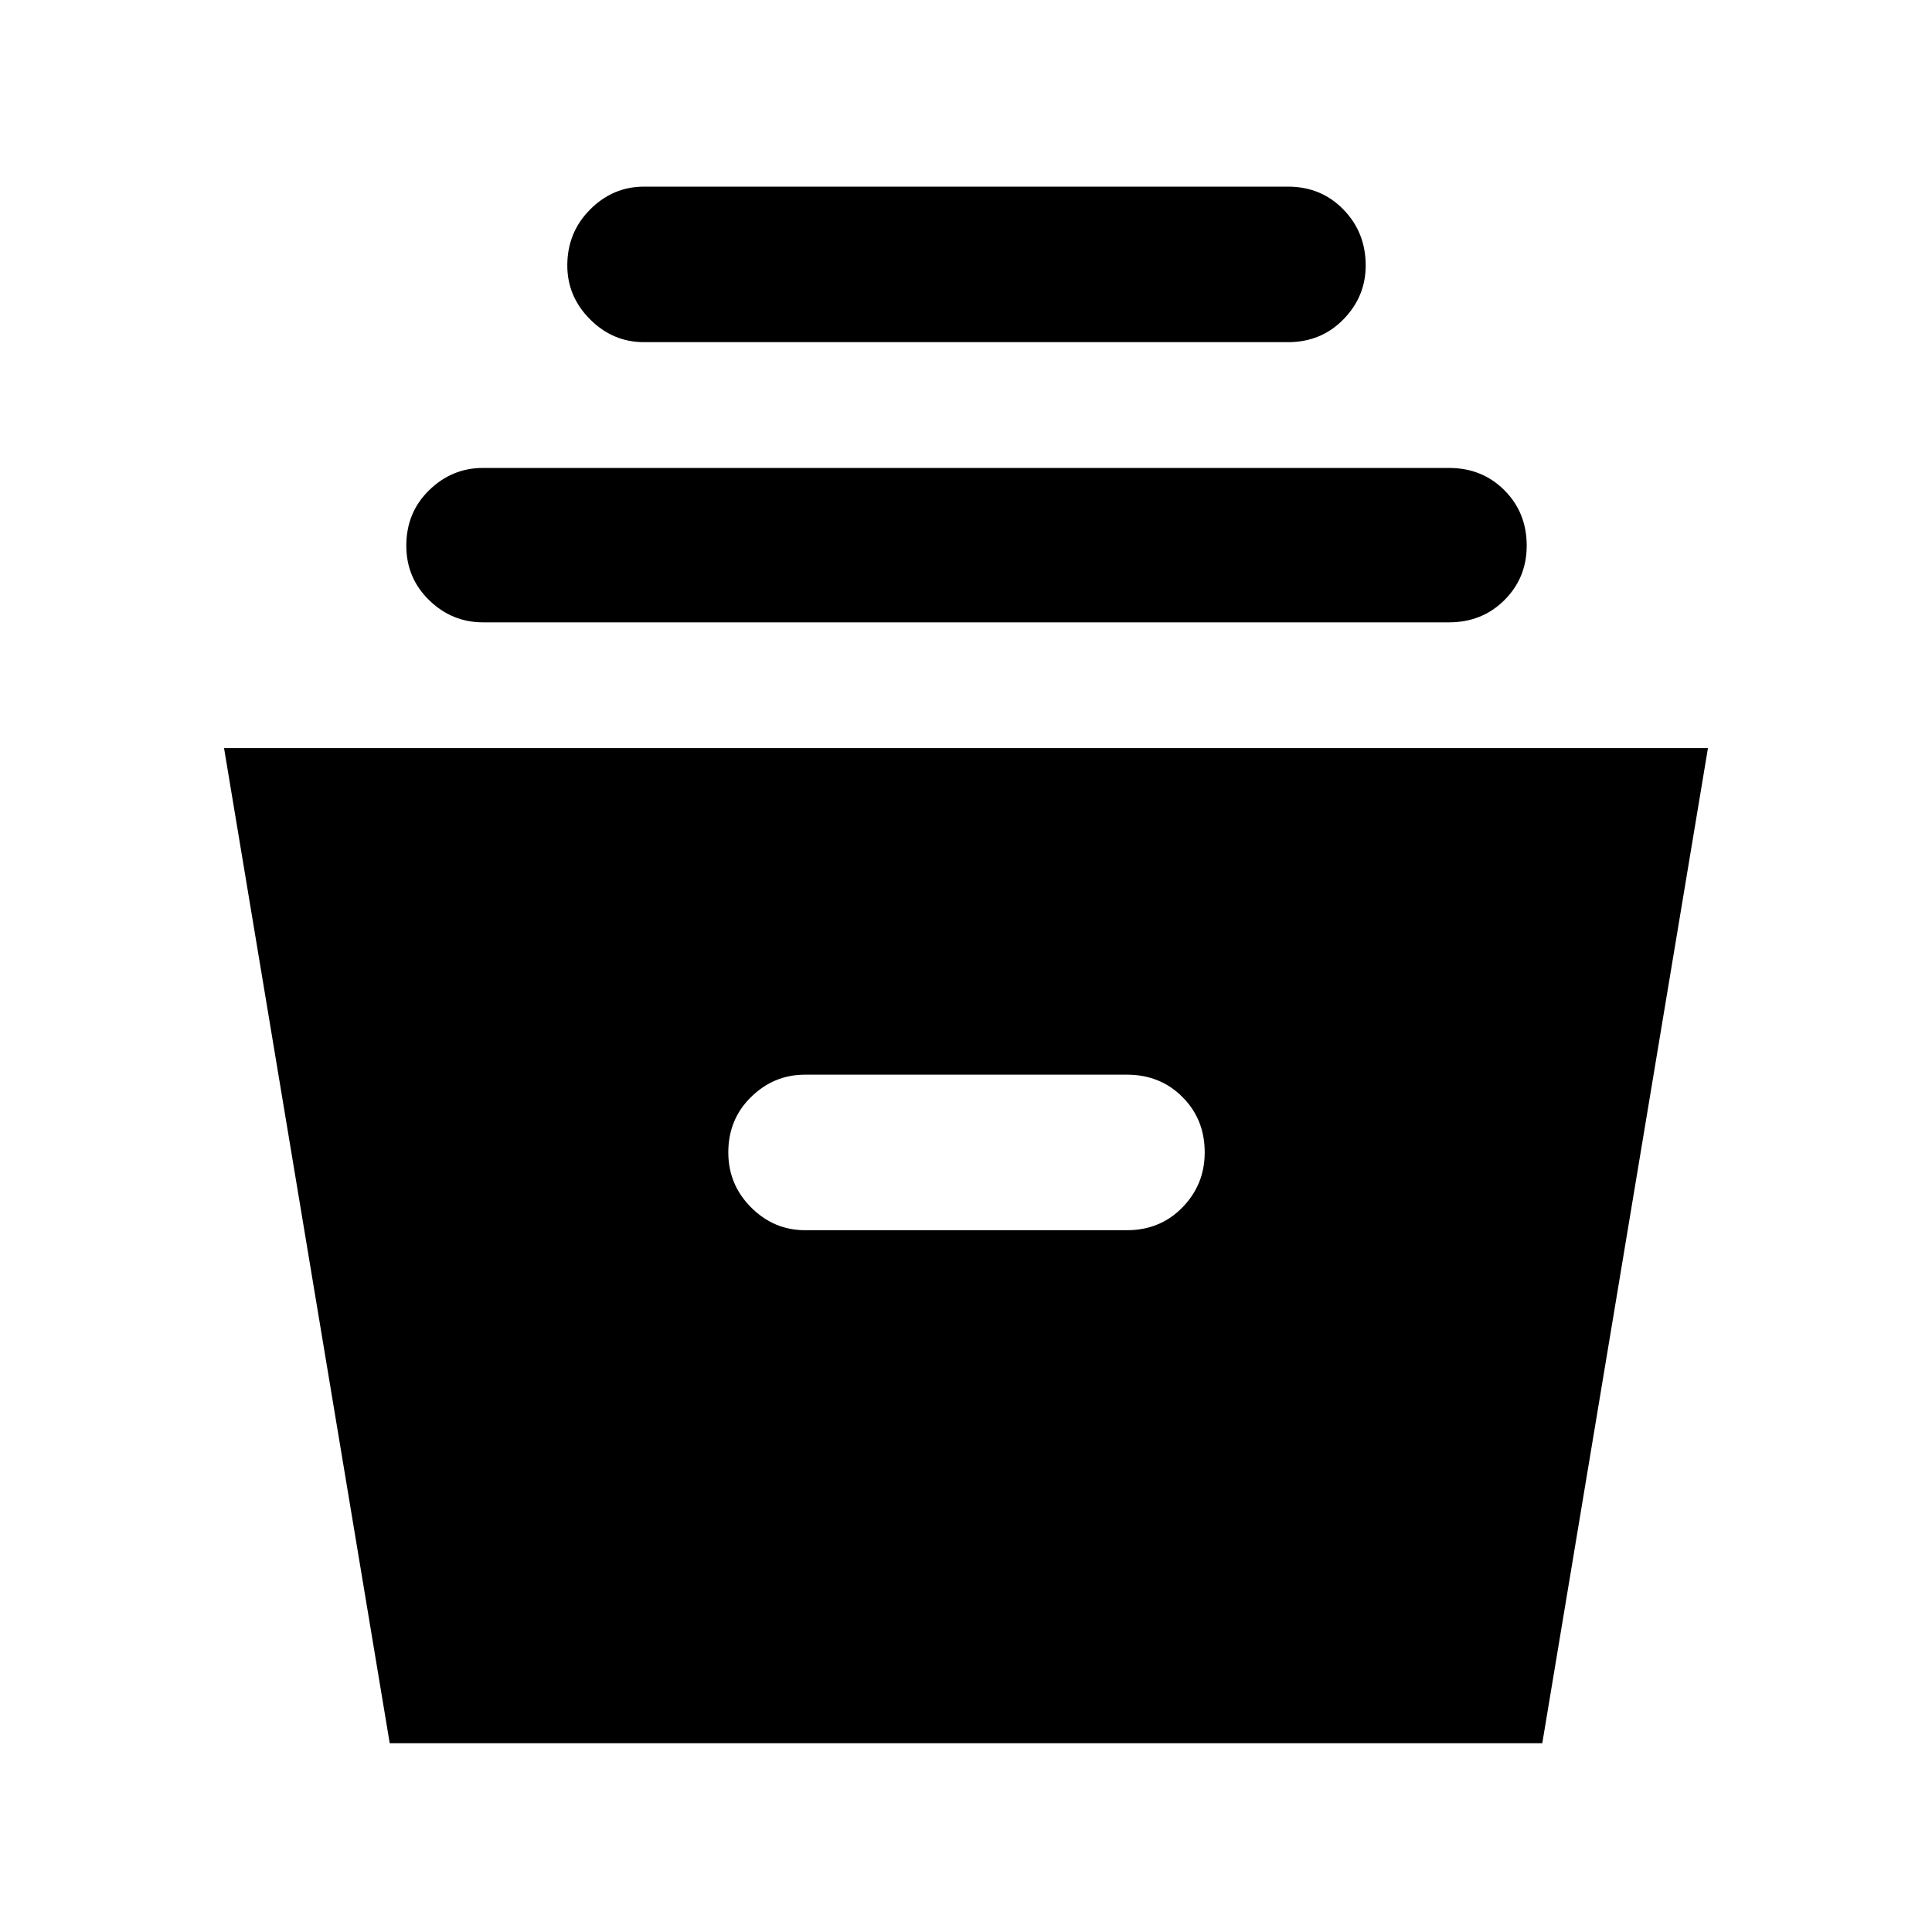 <svg xmlns="http://www.w3.org/2000/svg" height="48" viewBox="0 -960 960 960" width="48"><path d="m193.65-93.8-82.32-494.46h737.34L766.35-93.8h-572.7ZM400-348.72h160q16.46 0 27.53-11.32 11.08-11.33 11.08-27.35 0-16.46-11.08-27.53Q576.46-426 560-426H400q-15.46 0-26.78 11.08-11.33 11.07-11.33 27.53 0 16.02 11.33 27.35 11.32 11.32 26.78 11.32ZM240-650.76q-15.46 0-26.78-11.04-11.33-11.05-11.33-27.07 0-16.46 11.33-27.53 11.32-11.08 26.78-11.08h480q16.46 0 27.53 11.08 11.08 11.07 11.08 27.53 0 16.02-11.08 27.07-11.07 11.04-27.53 11.04H240Zm80-139.22q-15.46 0-26.78-11.32-11.33-11.33-11.33-26.79 0-16.45 11.33-27.81 11.32-11.36 26.78-11.36h320q16.46 0 27.53 11.36 11.08 11.36 11.08 27.81 0 15.46-11.08 26.79-11.07 11.32-27.53 11.32H320Z"/></svg>